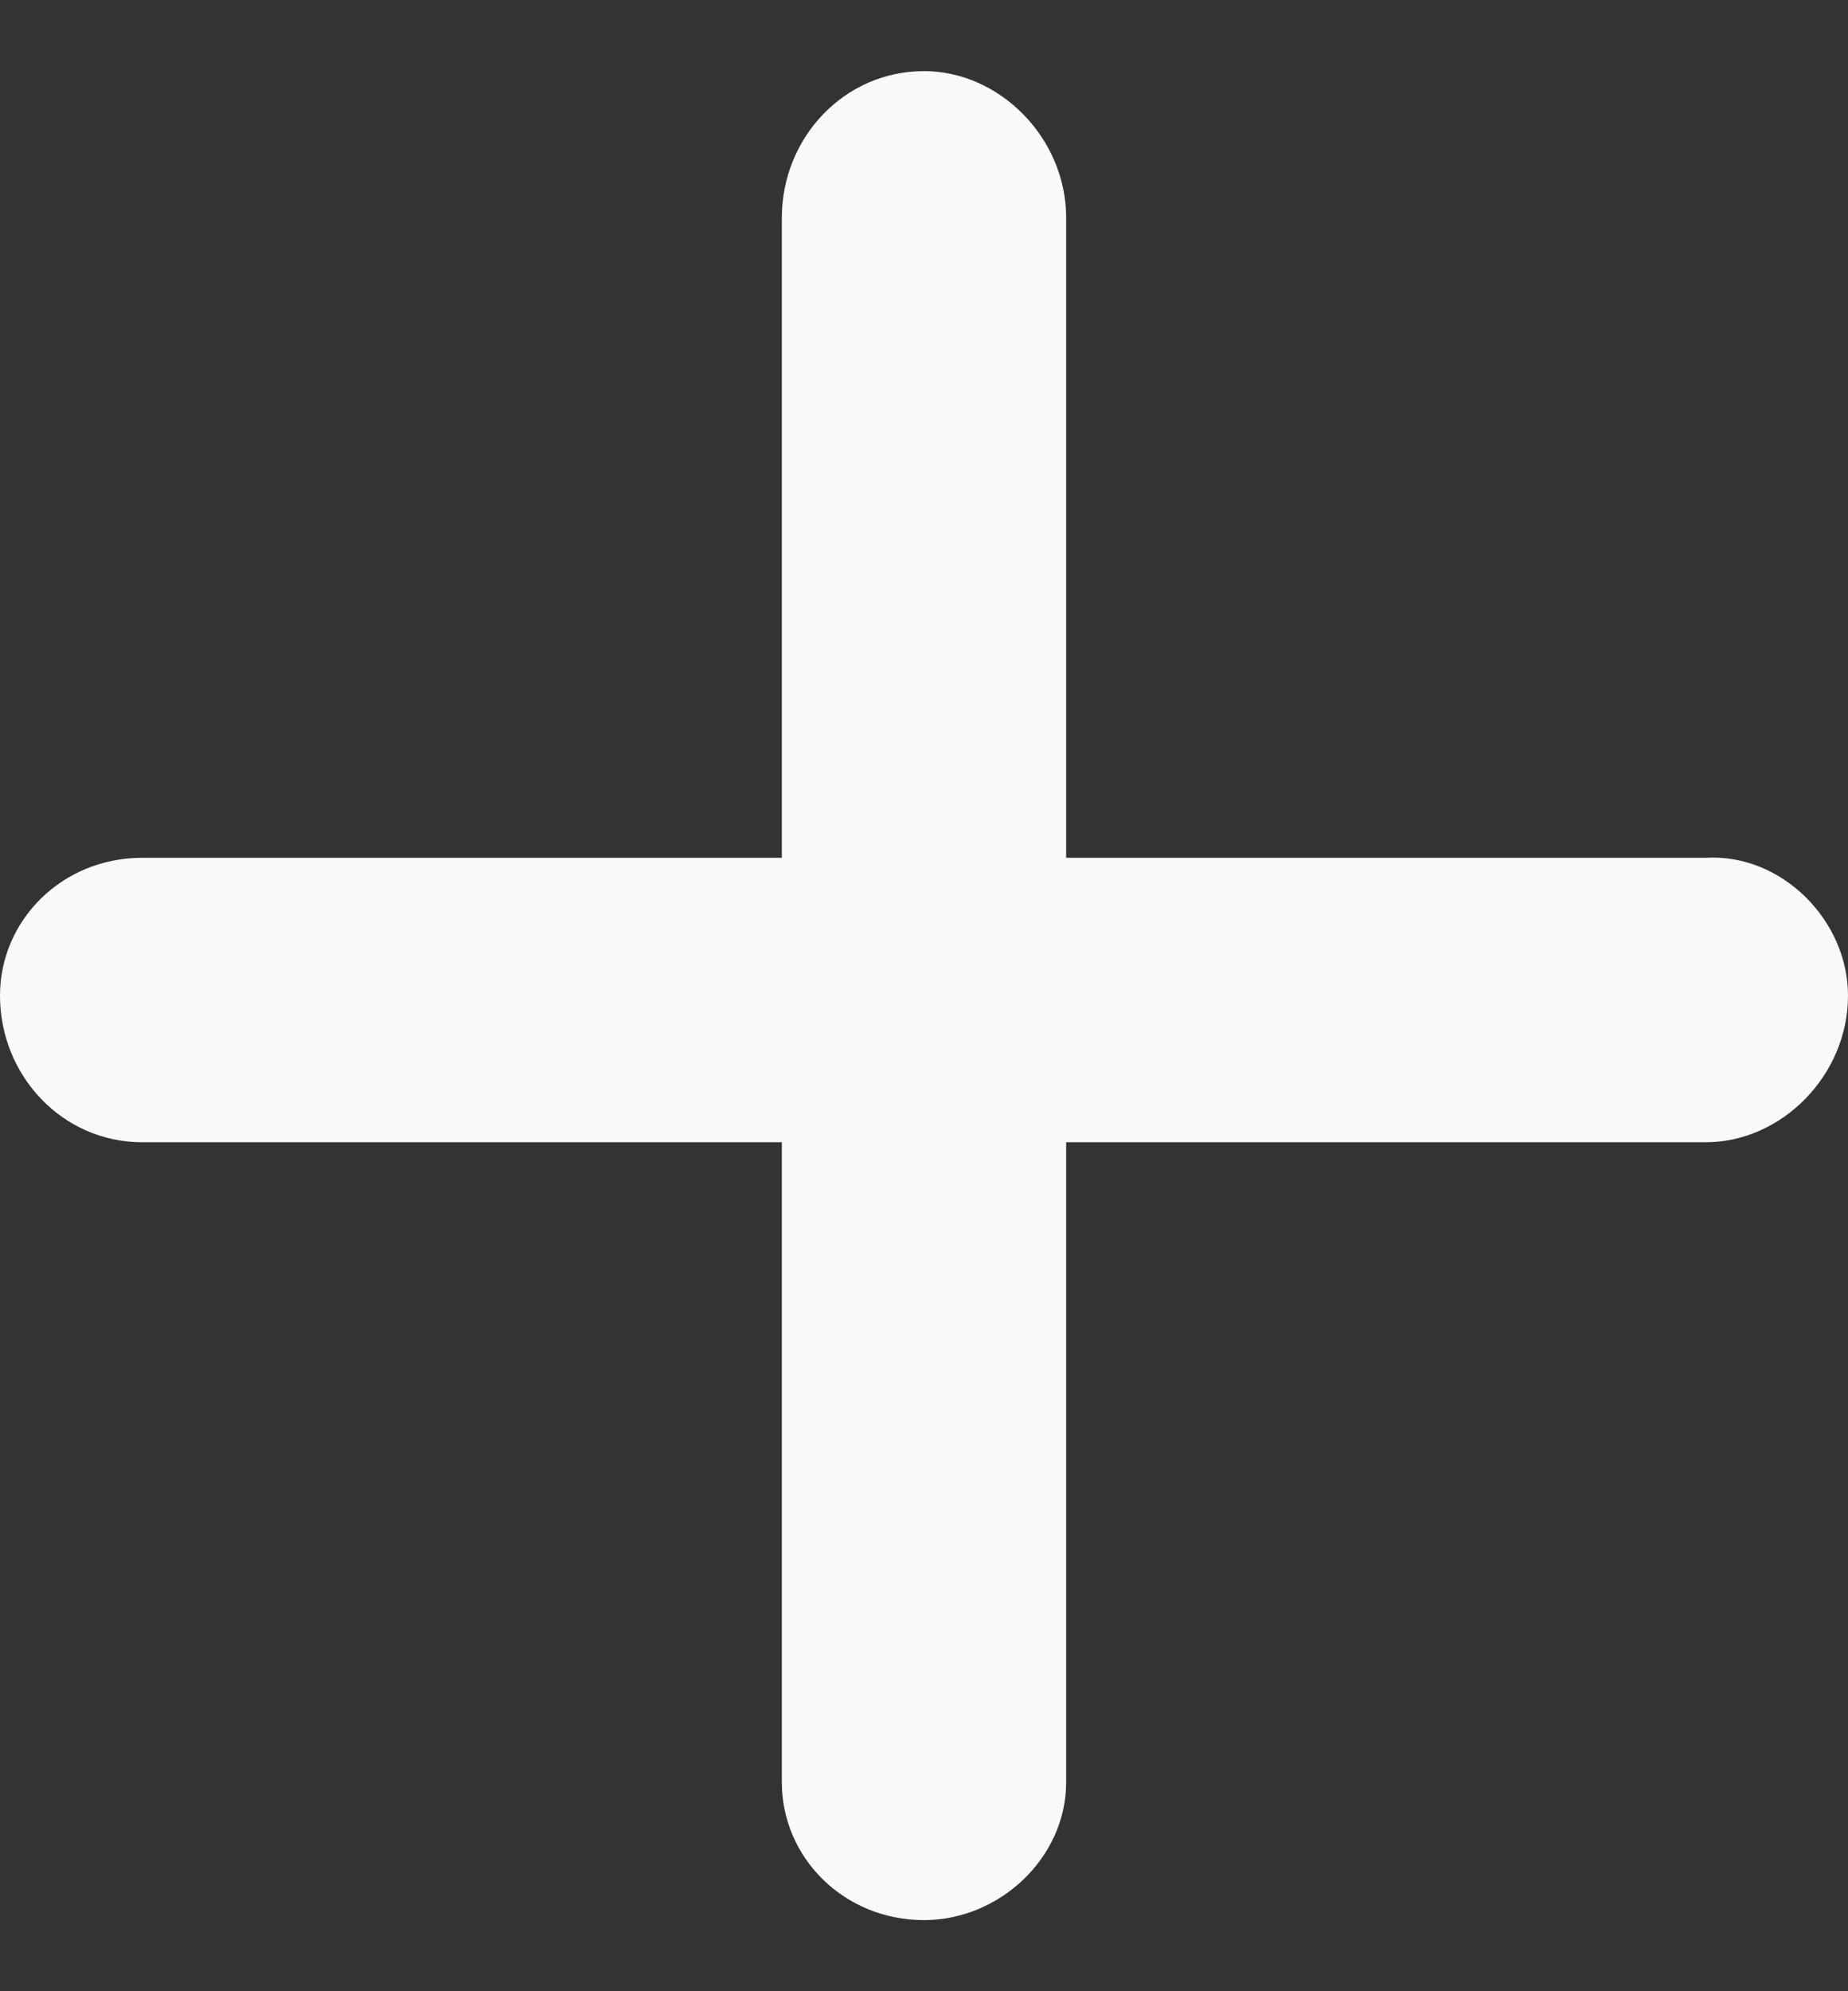 <svg width="13" height="14" viewBox="0 0 13 14" fill="none" xmlns="http://www.w3.org/2000/svg">
  <rect x="0" y="0" width="13" height="14" fill="#333333" stroke="none"/>
  <path d="M13 7C13 7.562 12.531 8.031 12 8.031H7.5V12.531C7.5 13.062 7.031 13.5 6.5 13.5C5.938 13.5 5.5 13.062 5.5 12.531V8.031H1C0.438 8.031 0 7.562 0 7C0 6.469 0.438 6.031 1 6.031H5.5V1.531C5.5 0.969 5.938 0.5 6.5 0.5C7.031 0.5 7.5 0.969 7.5 1.531V6.031H12C12.531 6 13 6.469 13 7Z" fill="#F9F9F9"/>
</svg>
